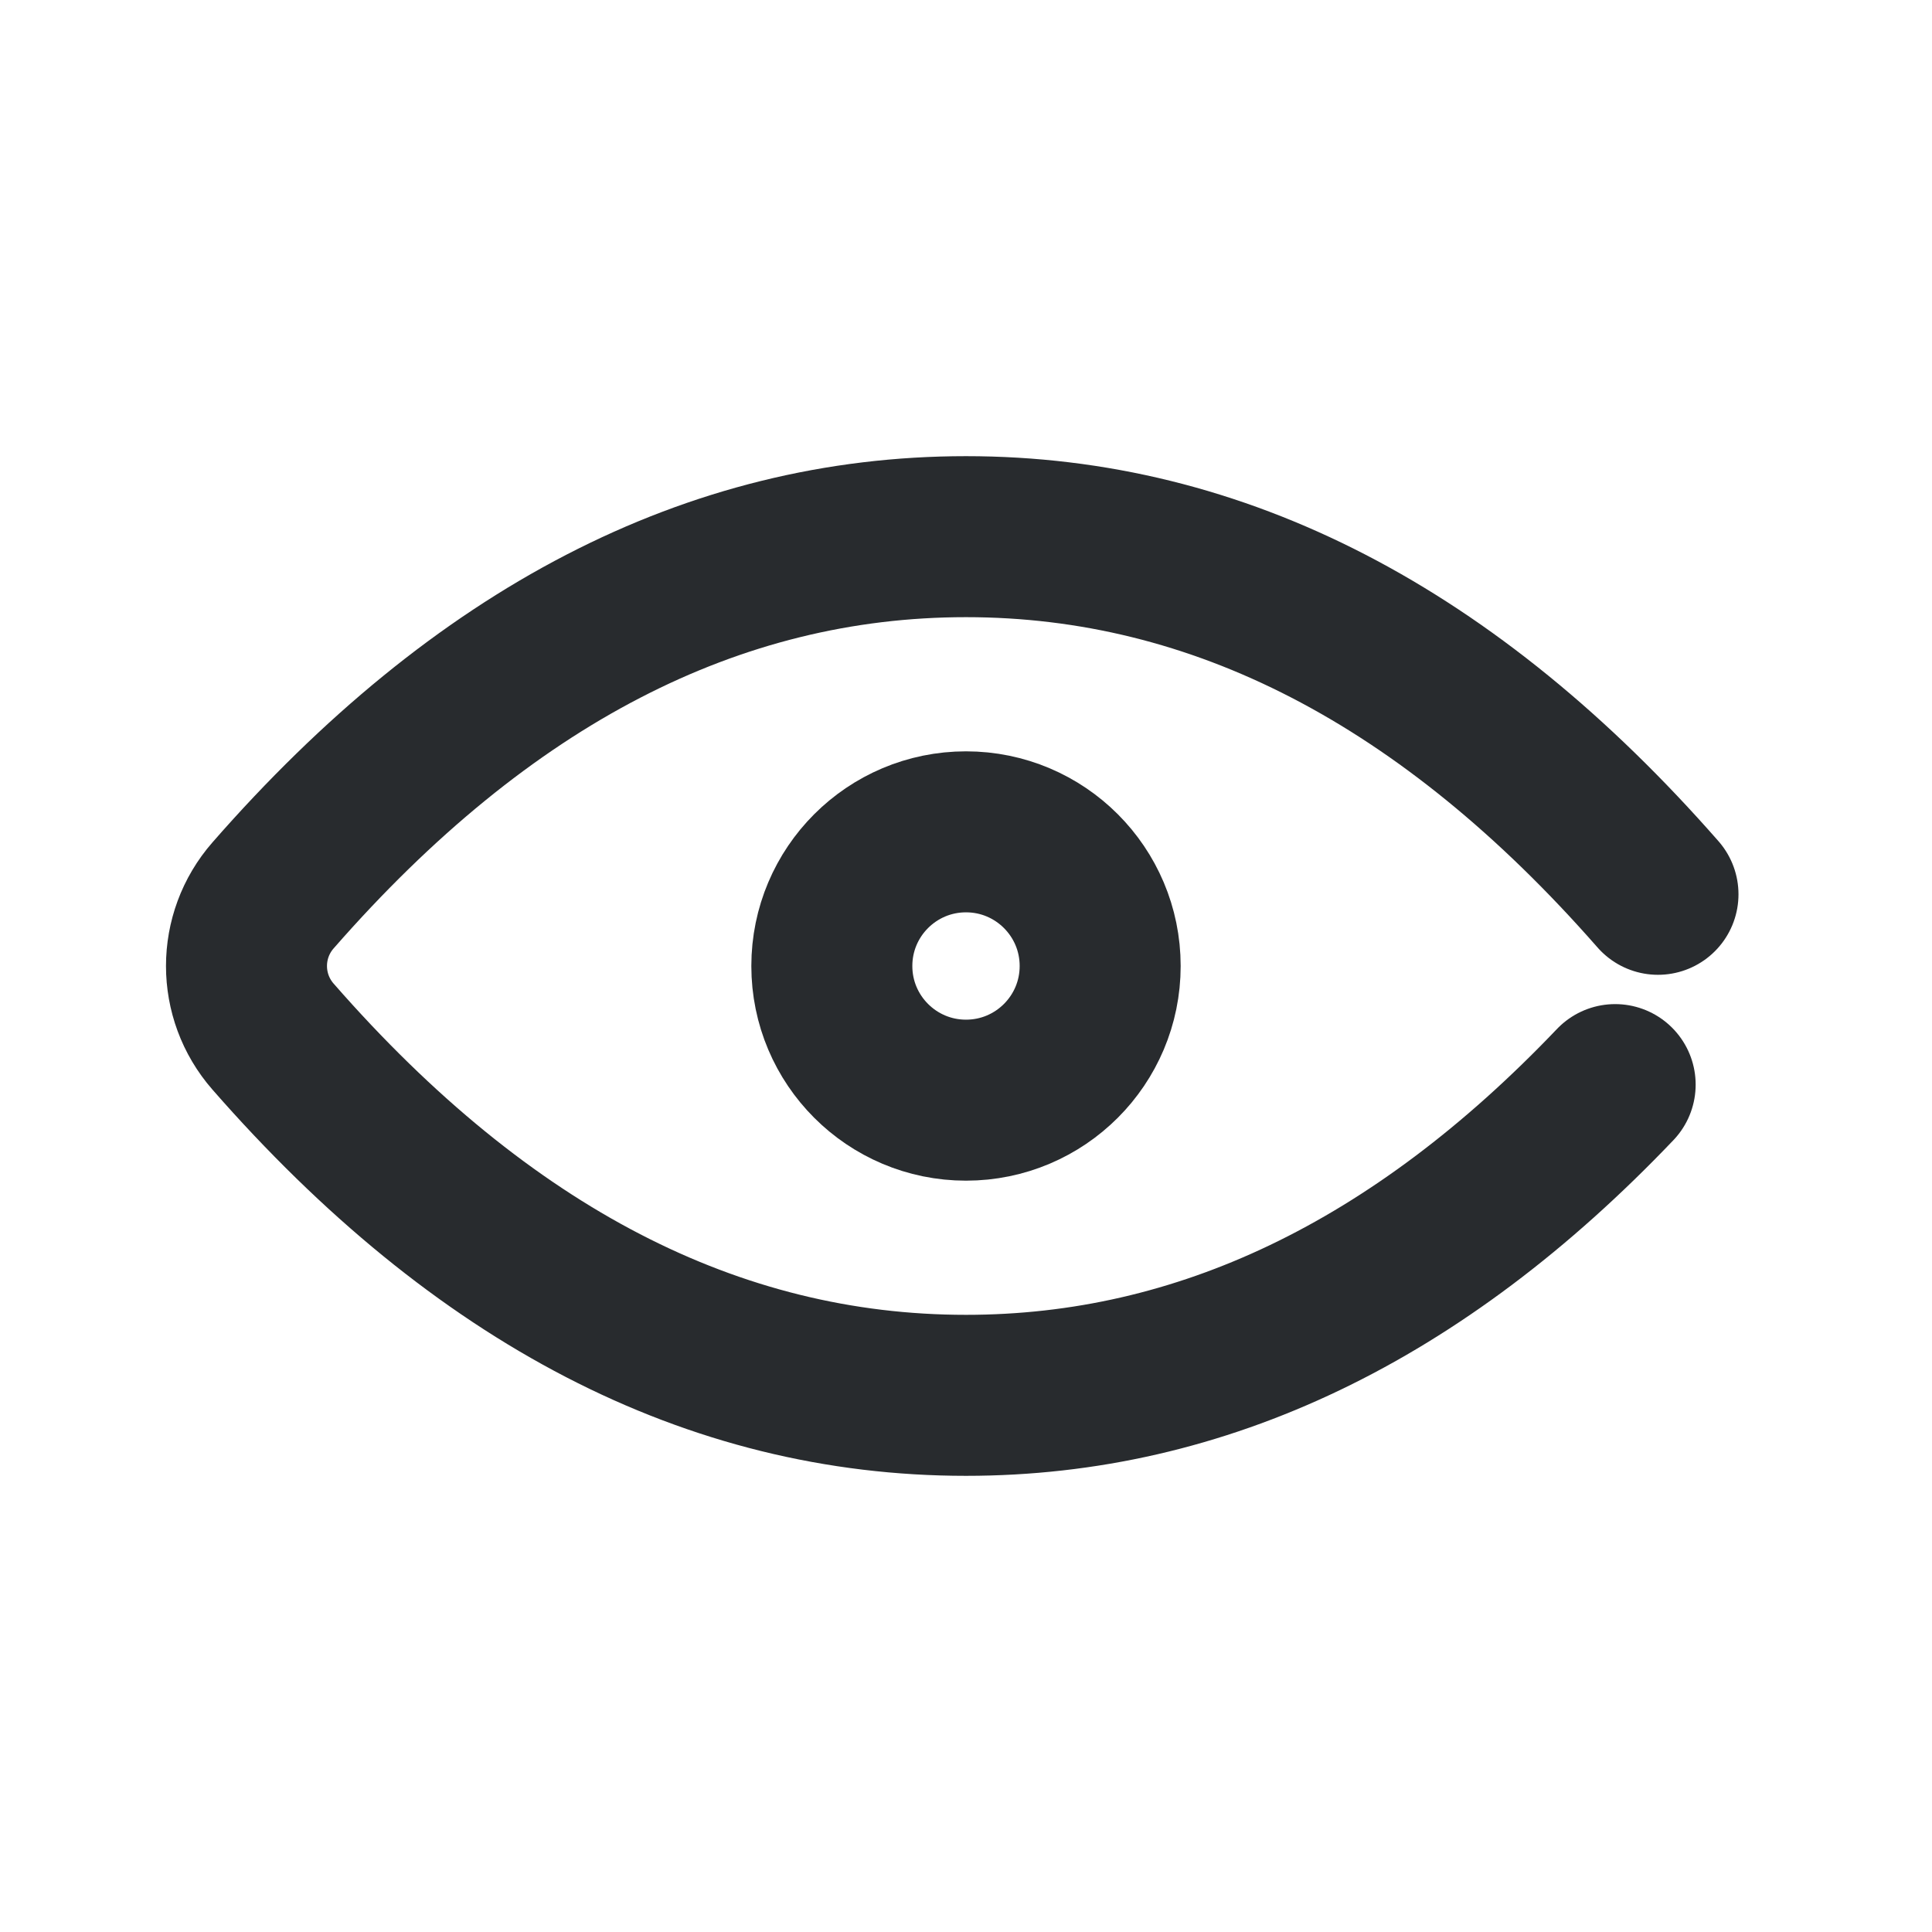 <svg width="18" height="18" viewBox="0 0 18 18" fill="none" xmlns="http://www.w3.org/2000/svg" style="color: #282B2E;">
    <path d="M15.447 8.332C13.501 6.111 11.352 5 9 5C6.644 5 4.492 6.114 2.544 8.342L2.544 8.342C2.214 8.719 2.214 9.281 2.544 9.658C4.492 11.886 6.644 13 9 13C11.193 13 13.209 12.035 15.048 10.105"
          style="stroke: currentColor; fill: none;" stroke-width="1.5" stroke-linecap="round" stroke-linejoin="round"/>
    <circle cx="9" cy="9" r="1.25" style="stroke: currentColor; fill: none;" stroke-width="1.5"/>
</svg>
